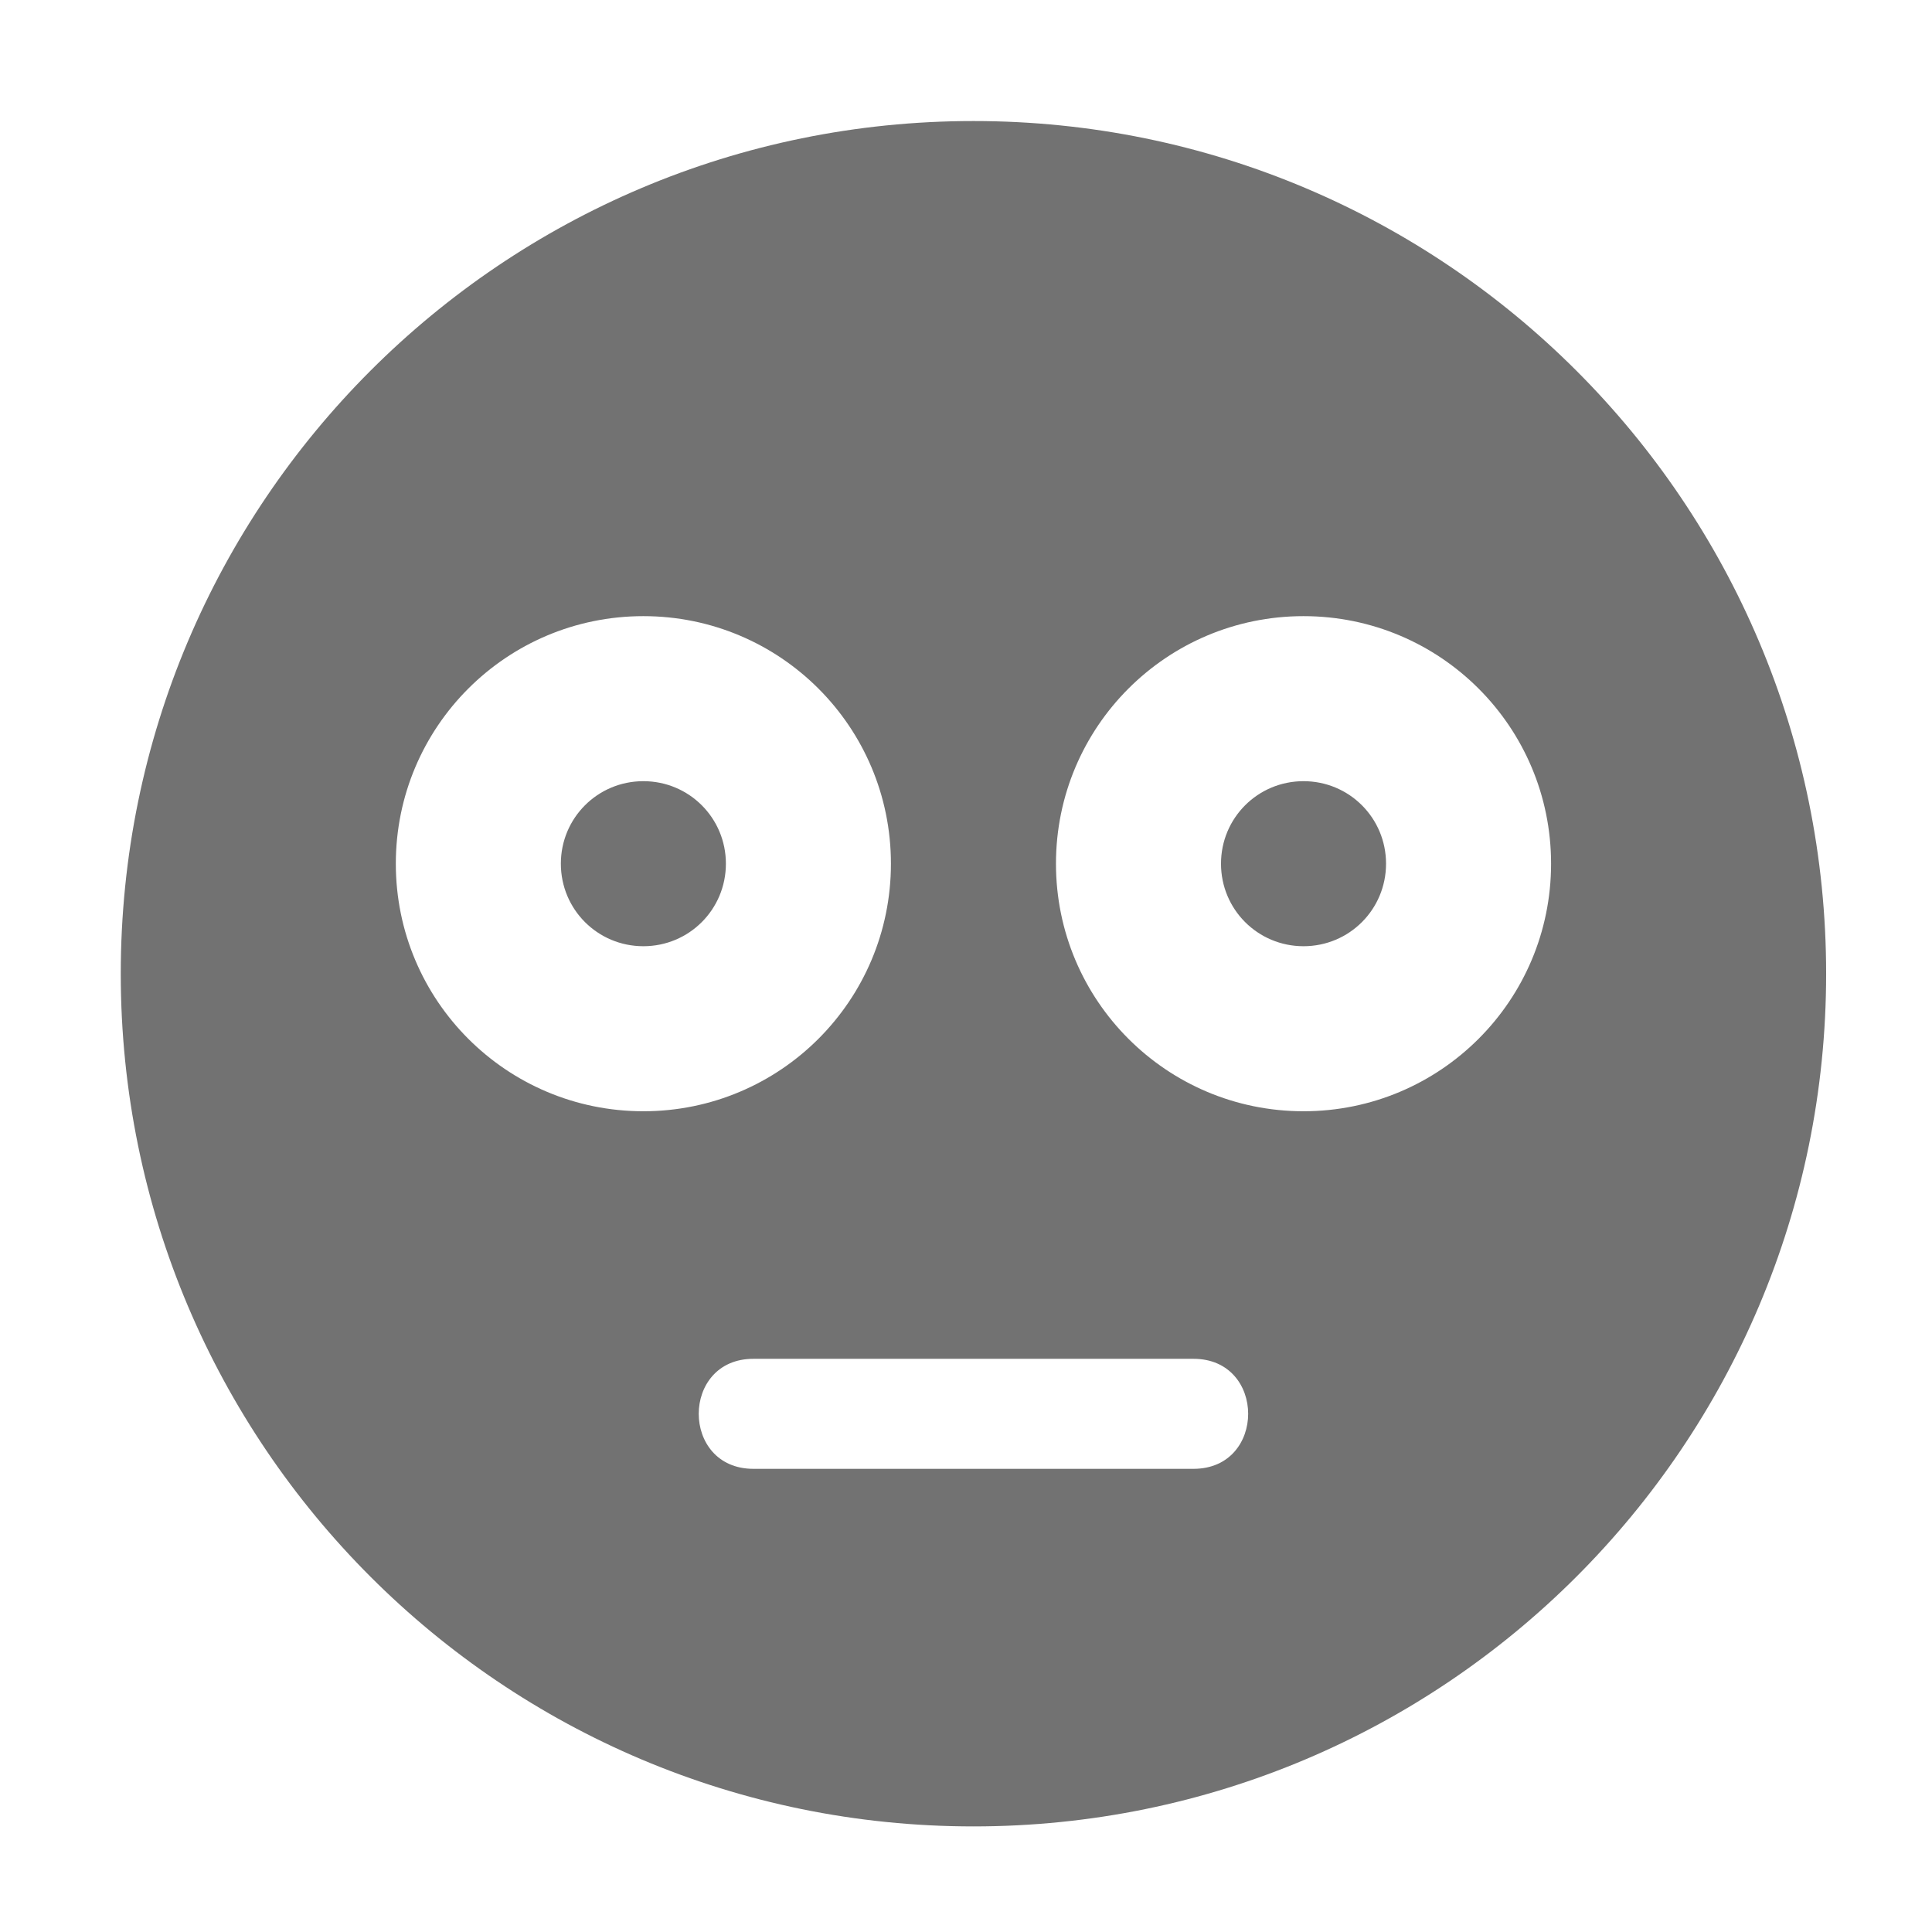 ﻿<?xml version='1.0' encoding='UTF-8'?>
<svg viewBox="-2 -1.549 31.997 32" xmlns="http://www.w3.org/2000/svg">
  <g transform="matrix(0.999, 0, 0, 0.999, 0, 0)">
    <g transform="matrix(0.057, 0, 0, 0.057, 0, 0)">
      <path d="M344, 200C330.7, 200 320, 210.7 320, 224C320, 237.3 330.7, 248 344, 248C357.3, 248 368, 237.3 368, 224C368, 210.7 357.3, 200 344, 200zM152, 200C138.7, 200 128, 210.7 128, 224C128, 237.3 138.7, 248 152, 248C165.3, 248 176, 237.3 176, 224C176, 210.7 165.3, 200 152, 200zM248, 8C111, 8 0, 119 0, 256C0, 393 111, 504 248, 504C385, 504 496, 393 496, 256C496, 119 385, 8 248, 8zM80, 224C80, 184.2 112.2, 152 152, 152C191.8, 152 224, 184.2 224, 224C224, 263.8 191.8, 296 152, 296C112.2, 296 80, 263.8 80, 224zM312, 400L184, 400C162.8, 400 162.8, 368 184, 368L312, 368C333.2, 368 333.2, 400 312, 400zM344, 296C304.2, 296 272, 263.8 272, 224C272, 184.2 304.2, 152 344, 152C383.8, 152 416, 184.2 416, 224C416, 263.8 383.8, 296 344, 296z" fill="#727272" fill-opacity="1" class="Black" />
    </g>
  </g>
</svg>
